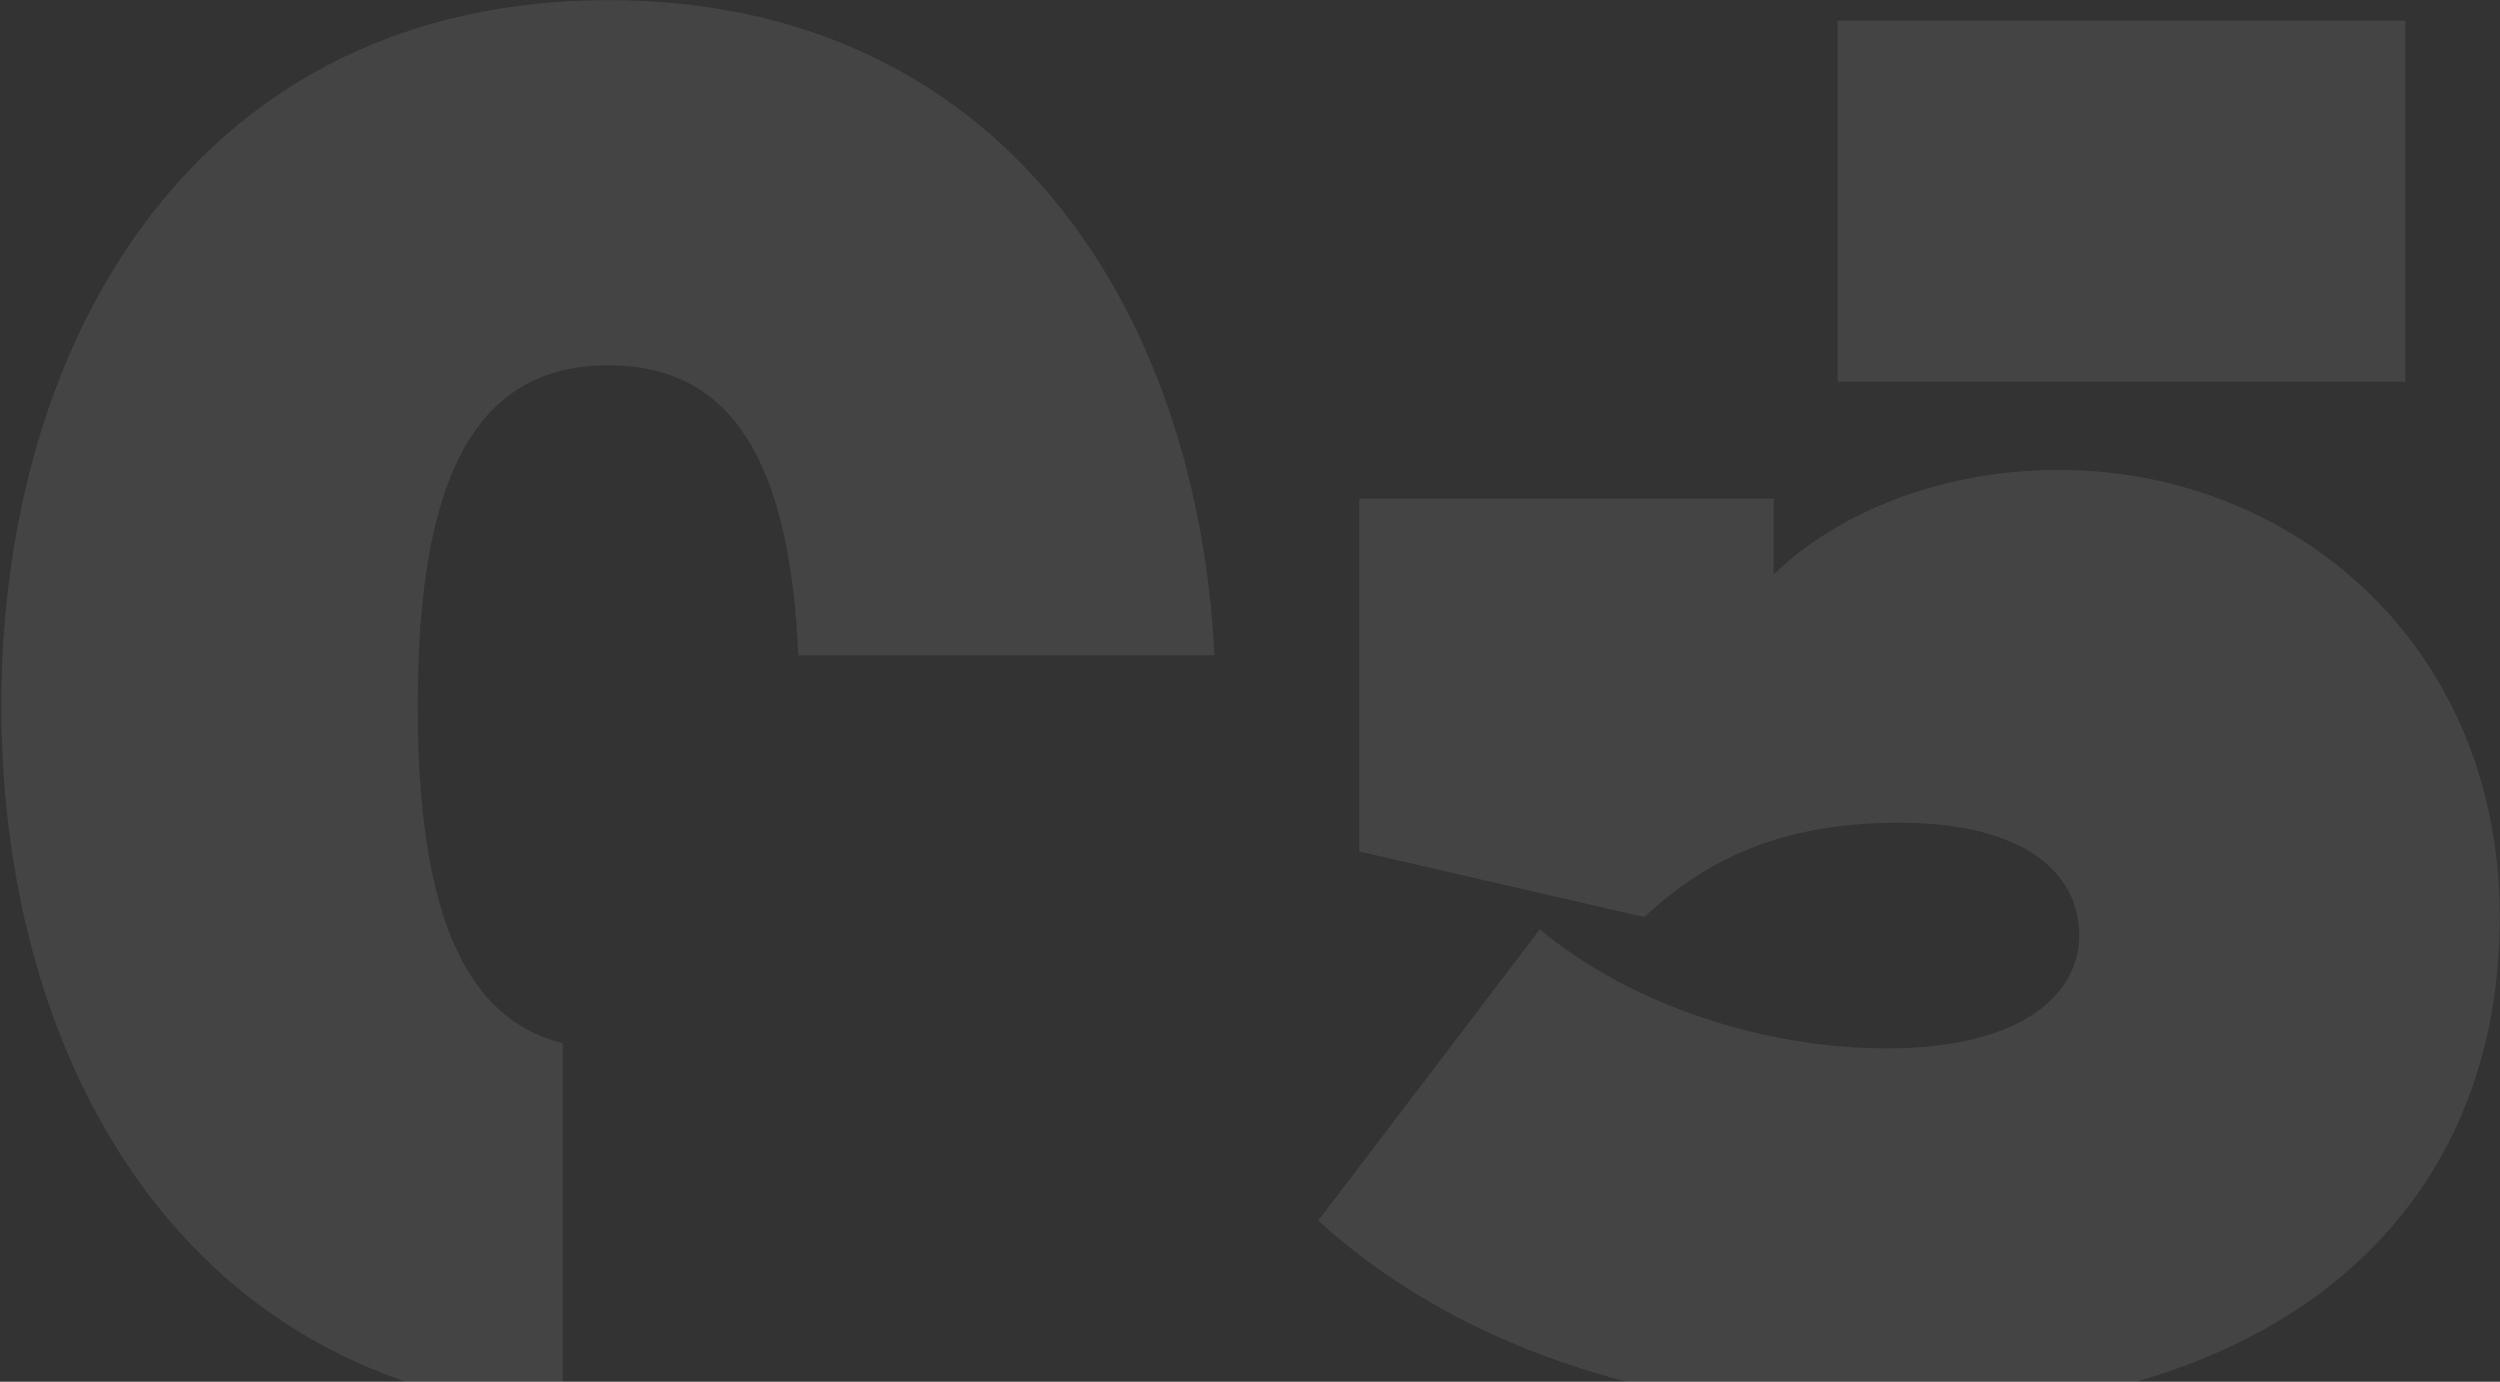<?xml version="1.0" encoding="UTF-8"?>
<svg width="351px" height="194px" viewBox="0 0 351 194" version="1.1" xmlns="http://www.w3.org/2000/svg">
    <rect x="0" y="0" width="351" height="194" fill="#333333" stroke="none"/>
    <!-- Generator: Sketch 43.1 (39012) - http://www.bohemiancoding.com/sketch -->
    <title>number 05</title>
    <desc>Created with Sketch.</desc>
    <defs></defs>
    <g id="Desktop" stroke="none" stroke-width="1" fill="none" fill-rule="evenodd" opacity="0.085">
        <g id="index" transform="translate(-248, -3779)" fill="#FFFFFF">
            <g id="Section-5" transform="translate(0, 3176)">
                <g id="number-05" transform="translate(242, 593)">
                    <path d="M176.506,102 L85,102 L85,205 L116.698,205 C109.025,207.246 100.605,208.456 91.432,208.456 C34.12,208.456 6.184,161.224 6.184,109.096 C6.184,56.968 34.12,10.024 91.432,10.024 C146.13,10.024 174.071,52.784 176.506,102 L176.506,102 Z M85,156.463 C71.046,153.047 64.648,137.579 64.648,109.096 C64.648,76.552 73,61.288 91.432,61.288 C108.468,61.288 116.893,74.328 118.072,102 L85,102 L85,156.463 Z M196.84,80 L196.84,129.544 L236.872,138.76 C246.664,129.544 257.896,125.512 272.584,125.512 C290.44,125.512 297.928,132.712 297.928,141.352 C297.928,149.416 290.152,157.192 270.856,157.192 C254.152,157.192 235.432,151.432 222.184,140.488 L191.08,181.384 C209.8,198.376 237.16,208.456 271.432,208.456 C325.288,208.456 356.968,181.096 356.968,138.76 C356.968,100.456 327.88,75.976 295.048,75.976 C278.92,75.976 264.232,81.736 255.016,90.664 L255.016,80 L196.84,80 L196.84,80 Z M264,12.904 L343.72,12.904 L343.72,63.592 L264,63.592 L264,12.904 Z"
                          id="03"></path>
                </g>
            </g>
        </g>
    </g>
</svg>